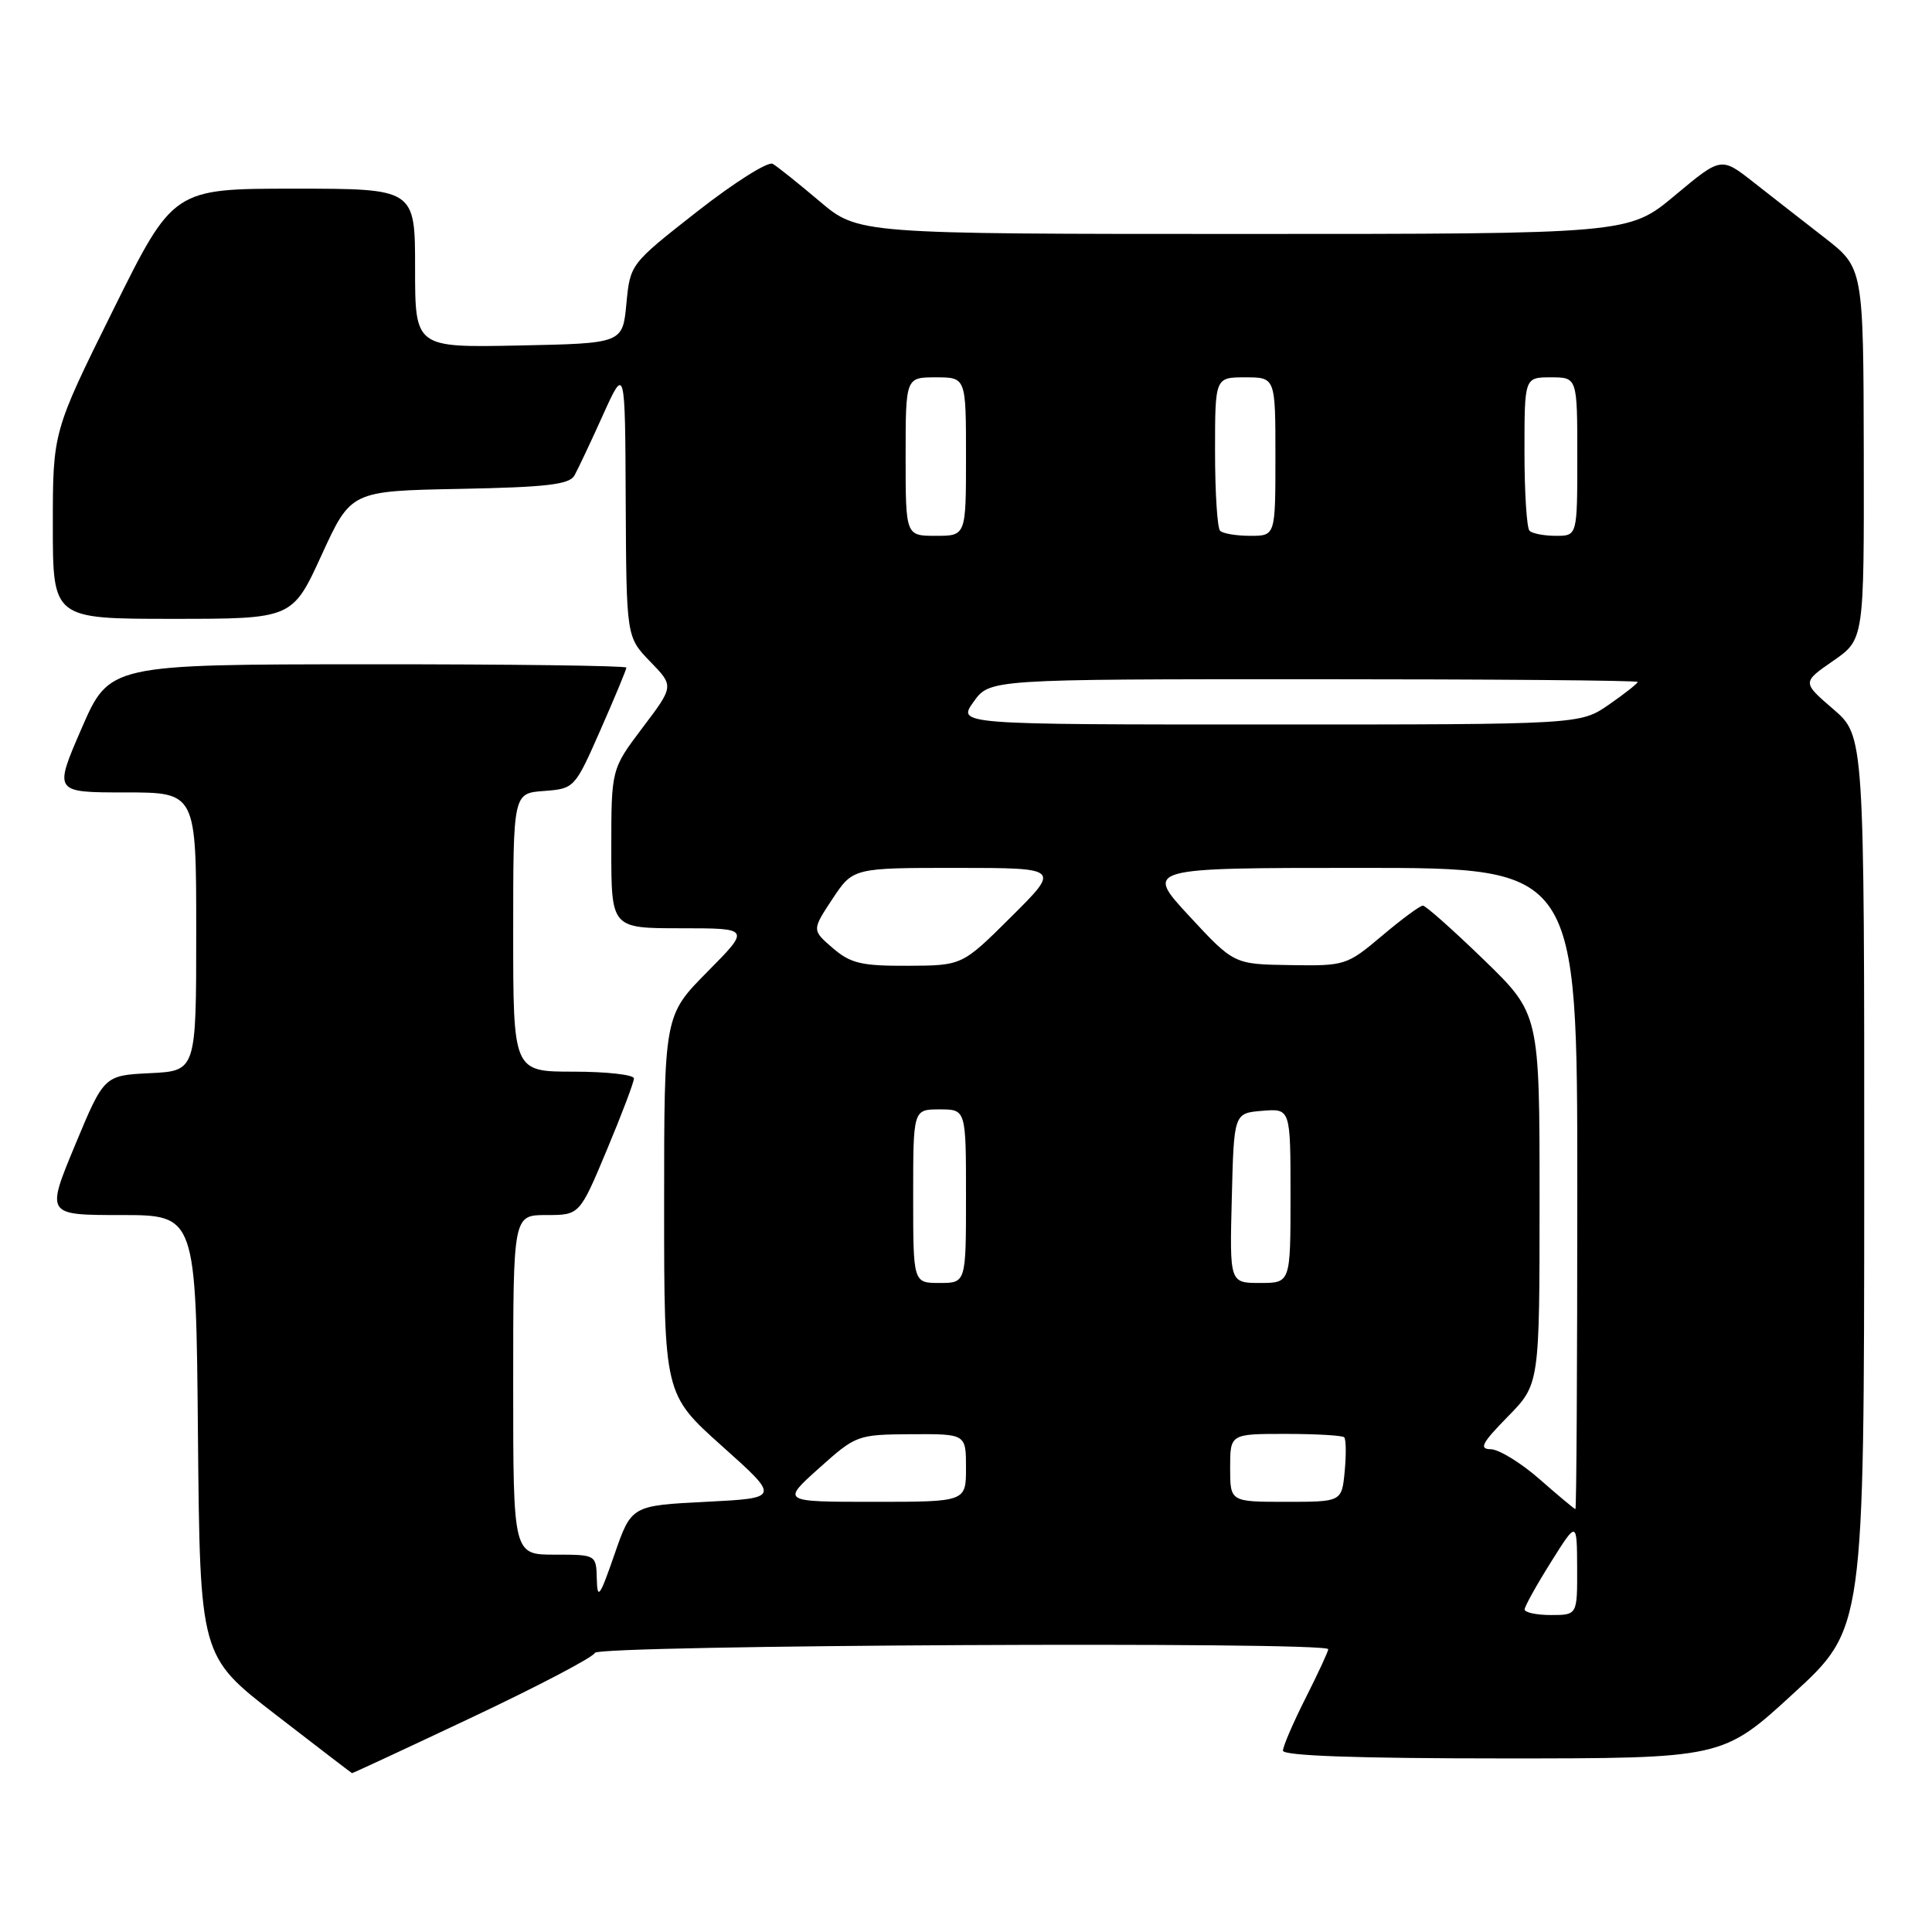 <?xml version="1.0" encoding="UTF-8" standalone="no"?>
<!DOCTYPE svg PUBLIC "-//W3C//DTD SVG 1.1//EN" "http://www.w3.org/Graphics/SVG/1.1/DTD/svg11.dtd" >
<svg xmlns="http://www.w3.org/2000/svg" xmlns:xlink="http://www.w3.org/1999/xlink" version="1.1" viewBox="0 0 256 256">
 <g >
 <path fill="currentColor"
d=" M 62.64 227.51 C 71.36 223.39 78.64 219.57 78.83 219.01 C 79.18 217.97 176.00 217.48 176.00 218.53 C 176.00 218.82 174.65 221.73 173.00 225.00 C 171.35 228.27 170.00 231.41 170.00 231.97 C 170.00 232.65 179.84 233.00 199.13 233.00 C 228.27 233.00 228.27 233.00 237.63 224.40 C 247.00 215.81 247.00 215.81 247.02 156.65 C 247.03 97.50 247.03 97.50 242.91 93.96 C 238.79 90.41 238.79 90.41 242.90 87.57 C 247.00 84.73 247.00 84.73 246.96 60.11 C 246.91 35.50 246.91 35.50 241.77 31.50 C 238.94 29.30 234.69 25.99 232.34 24.14 C 228.06 20.78 228.06 20.78 221.94 25.89 C 215.83 31.00 215.83 31.00 164.77 31.00 C 113.72 31.00 113.72 31.00 108.61 26.68 C 105.80 24.30 103.00 22.06 102.39 21.71 C 101.78 21.35 97.28 24.19 92.39 28.02 C 83.50 34.99 83.50 34.99 83.00 40.25 C 82.50 45.50 82.50 45.50 68.75 45.78 C 55.00 46.06 55.00 46.06 55.00 35.53 C 55.00 25.00 55.00 25.00 38.98 25.00 C 22.96 25.00 22.96 25.00 14.98 41.10 C 7.00 57.21 7.00 57.21 7.00 69.60 C 7.00 82.00 7.00 82.00 22.87 82.00 C 38.74 82.00 38.74 82.00 42.62 73.53 C 46.50 65.06 46.50 65.06 60.89 64.78 C 72.44 64.56 75.45 64.20 76.12 63.00 C 76.58 62.17 78.28 58.58 79.89 55.00 C 82.83 48.50 82.83 48.50 82.91 66.45 C 83.00 84.40 83.00 84.40 86.15 87.66 C 89.31 90.91 89.31 90.91 85.15 96.41 C 81.00 101.91 81.00 101.91 81.00 112.46 C 81.00 123.00 81.00 123.00 90.22 123.00 C 99.44 123.00 99.44 123.00 93.72 128.78 C 88.00 134.56 88.00 134.56 88.00 159.66 C 88.00 184.75 88.00 184.75 95.69 191.63 C 103.37 198.50 103.37 198.50 93.52 199.00 C 83.66 199.50 83.66 199.50 81.41 206.00 C 79.48 211.58 79.15 212.04 79.08 209.25 C 79.00 206.00 79.00 206.00 73.50 206.00 C 68.00 206.00 68.00 206.00 68.00 183.50 C 68.00 161.00 68.00 161.00 72.40 161.00 C 76.80 161.00 76.80 161.00 80.40 152.40 C 82.38 147.67 84.00 143.40 84.00 142.90 C 84.00 142.41 80.40 142.00 76.00 142.00 C 68.00 142.00 68.00 142.00 68.00 123.56 C 68.00 105.11 68.00 105.11 72.07 104.81 C 76.12 104.50 76.16 104.45 79.57 96.71 C 81.46 92.42 83.00 88.71 83.00 88.46 C 83.00 88.21 67.59 88.01 48.75 88.02 C 14.50 88.04 14.50 88.04 10.81 96.52 C 7.13 105.00 7.13 105.00 16.56 105.00 C 26.00 105.00 26.00 105.00 26.00 123.45 C 26.00 141.90 26.00 141.90 19.89 142.20 C 13.79 142.50 13.79 142.50 9.94 151.75 C 6.10 161.00 6.10 161.00 16.03 161.00 C 25.97 161.00 25.97 161.00 26.23 190.22 C 26.50 219.45 26.50 219.45 36.50 227.18 C 42.00 231.43 46.57 234.93 46.64 234.95 C 46.72 234.98 53.92 231.63 62.64 227.51 Z  M 202.02 213.25 C 202.04 212.84 203.60 210.03 205.50 207.00 C 208.95 201.50 208.95 201.50 208.98 207.75 C 209.00 214.00 209.00 214.00 205.50 214.00 C 203.57 214.00 202.01 213.66 202.02 213.25 Z  M 204.00 196.00 C 201.53 193.83 198.62 192.05 197.54 192.03 C 195.94 192.01 196.34 191.23 199.79 187.71 C 204.00 183.42 204.00 183.42 204.00 158.88 C 204.00 134.34 204.00 134.34 196.61 127.17 C 192.54 123.23 188.91 120.00 188.54 120.00 C 188.16 120.00 185.72 121.80 183.12 124.00 C 178.47 127.92 178.22 128.00 170.94 127.88 C 163.50 127.77 163.50 127.77 157.58 121.38 C 151.67 115.00 151.67 115.00 180.33 115.00 C 209.00 115.00 209.00 115.00 209.00 157.50 C 209.00 180.88 208.89 199.99 208.75 199.97 C 208.61 199.95 206.47 198.17 204.00 196.00 Z  M 108.53 194.54 C 113.43 190.15 113.60 190.09 120.75 190.04 C 128.00 190.00 128.00 190.00 128.00 194.50 C 128.00 199.00 128.00 199.00 115.78 199.00 C 103.55 199.00 103.55 199.00 108.53 194.54 Z  M 163.00 194.50 C 163.00 190.00 163.00 190.00 170.33 190.00 C 174.37 190.00 177.87 190.20 178.11 190.45 C 178.36 190.69 178.39 192.72 178.18 194.95 C 177.79 199.00 177.79 199.00 170.39 199.00 C 163.00 199.00 163.00 199.00 163.00 194.50 Z  M 121.00 158.50 C 121.00 147.00 121.00 147.00 124.50 147.00 C 128.00 147.00 128.00 147.00 128.00 158.50 C 128.00 170.00 128.00 170.00 124.50 170.00 C 121.00 170.00 121.00 170.00 121.00 158.50 Z  M 163.22 158.75 C 163.50 147.50 163.50 147.50 167.25 147.19 C 171.00 146.88 171.00 146.88 171.00 158.44 C 171.00 170.00 171.00 170.00 166.97 170.00 C 162.93 170.00 162.93 170.00 163.22 158.75 Z  M 110.34 125.62 C 107.58 123.24 107.58 123.24 110.30 119.12 C 113.03 115.00 113.03 115.00 126.76 115.00 C 140.50 115.01 140.50 115.01 134.00 121.47 C 127.50 127.94 127.50 127.94 120.31 127.97 C 114.15 128.00 112.71 127.66 110.34 125.62 Z  M 129.00 93.00 C 131.14 90.00 131.14 90.00 174.07 90.00 C 197.68 90.00 217.00 90.16 217.00 90.36 C 217.00 90.56 215.29 91.91 213.20 93.36 C 209.39 96.00 209.39 96.00 168.13 96.00 C 126.86 96.00 126.86 96.00 129.00 93.00 Z  M 120.00 60.50 C 120.00 50.00 120.00 50.00 124.00 50.00 C 128.00 50.00 128.00 50.00 128.00 60.50 C 128.00 71.00 128.00 71.00 124.00 71.00 C 120.00 71.00 120.00 71.00 120.00 60.50 Z  M 161.67 70.33 C 161.30 69.97 161.00 65.24 161.00 59.83 C 161.00 50.00 161.00 50.00 165.00 50.00 C 169.00 50.00 169.00 50.00 169.00 60.50 C 169.00 71.00 169.00 71.00 165.67 71.00 C 163.83 71.00 162.03 70.70 161.67 70.33 Z  M 202.67 70.33 C 202.30 69.97 202.00 65.24 202.00 59.83 C 202.00 50.00 202.00 50.00 205.50 50.00 C 209.00 50.00 209.00 50.00 209.00 60.50 C 209.00 71.00 209.00 71.00 206.17 71.00 C 204.61 71.00 203.03 70.70 202.67 70.33 Z "/>
</g>
</svg>